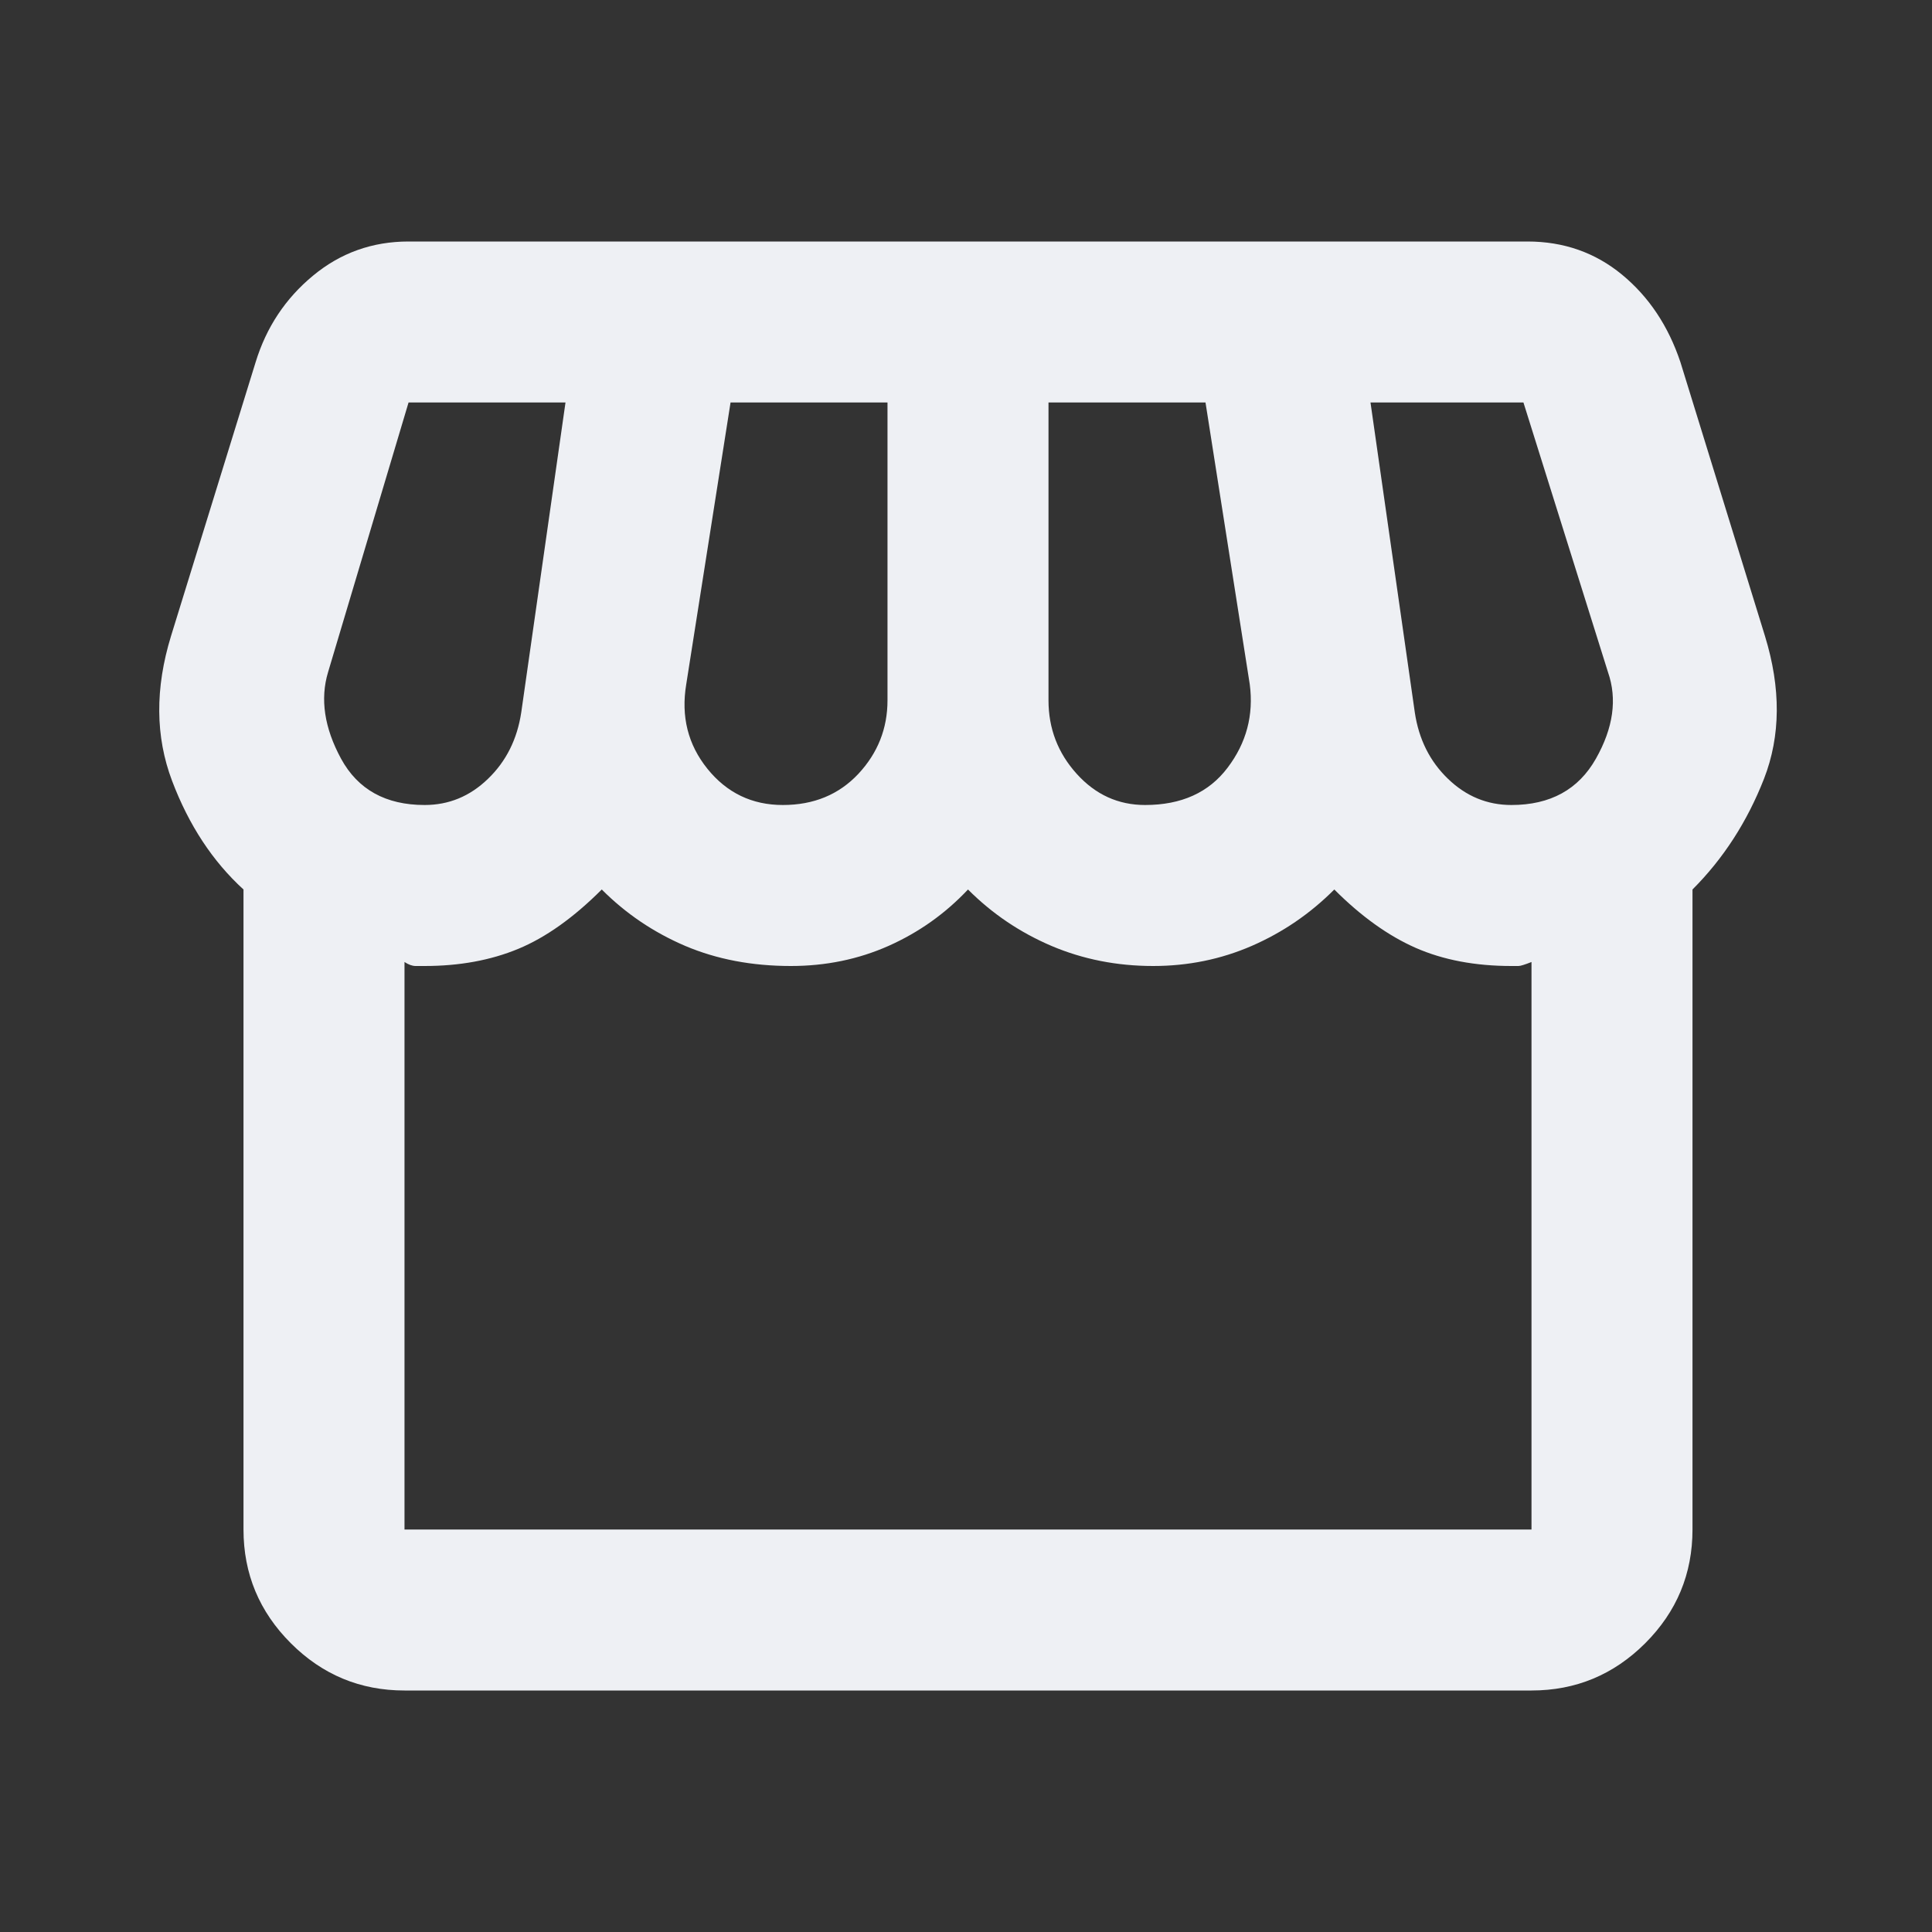 <svg width="30" height="30" viewBox="0 0 30 30" fill="none" xmlns="http://www.w3.org/2000/svg">
<rect x="0" y="0" width="30" height="30" fill="#333333" stroke="none"/>
<mask id="mask0_1345_30092" style="mask-type:alpha" maskUnits="userSpaceOnUse" x="0" y="0" width="30" height="30">
<rect width="30" height="30" fill="#D9D9D9"/>
</mask>
<g mask="url(#mask0_1345_30092)">
<path d="M6.281 26.25C5.594 26.25 5.005 26.005 4.516 25.516C4.026 25.026 3.781 24.438 3.781 23.75V13.812C3.302 13.375 2.932 12.812 2.672 12.125C2.412 11.438 2.406 10.688 2.656 9.875L3.969 5.625C4.135 5.083 4.432 4.635 4.86 4.281C5.287 3.927 5.781 3.75 6.344 3.75H23.719C24.281 3.75 24.771 3.922 25.187 4.265C25.604 4.609 25.906 5.062 26.094 5.625L27.406 9.875C27.656 10.688 27.651 11.427 27.391 12.094C27.13 12.76 26.76 13.333 26.281 13.812V23.75C26.281 24.438 26.037 25.026 25.547 25.516C25.057 26.005 24.469 26.25 23.781 26.25H6.281ZM17.781 12.5C18.344 12.5 18.771 12.307 19.062 11.921C19.354 11.536 19.469 11.104 19.406 10.625L18.719 6.25H16.281V10.875C16.281 11.312 16.427 11.693 16.719 12.016C17.01 12.339 17.364 12.5 17.781 12.5ZM12.156 12.5C12.635 12.5 13.026 12.339 13.329 12.016C13.63 11.693 13.781 11.312 13.781 10.875V6.25H11.344L10.656 10.625C10.573 11.125 10.682 11.562 10.985 11.938C11.287 12.312 11.677 12.5 12.156 12.5ZM6.594 12.5C6.969 12.5 7.297 12.365 7.577 12.094C7.859 11.823 8.031 11.479 8.094 11.062L8.781 6.25H6.344L5.094 10.438C4.969 10.854 5.036 11.302 5.296 11.781C5.557 12.26 5.99 12.5 6.594 12.5ZM23.469 12.5C24.073 12.5 24.51 12.26 24.781 11.781C25.052 11.302 25.114 10.854 24.969 10.438L23.656 6.25H21.281L21.969 11.062C22.031 11.479 22.203 11.823 22.485 12.094C22.766 12.365 23.094 12.5 23.469 12.5ZM6.281 23.75H23.781V14.938C23.677 14.979 23.61 15 23.579 15H23.469C22.906 15 22.411 14.906 21.984 14.719C21.557 14.531 21.135 14.229 20.719 13.812C20.344 14.188 19.917 14.479 19.437 14.688C18.958 14.896 18.448 15 17.906 15C17.344 15 16.817 14.896 16.327 14.688C15.838 14.479 15.406 14.188 15.031 13.812C14.677 14.188 14.266 14.479 13.797 14.688C13.328 14.896 12.823 15 12.281 15C11.677 15 11.13 14.896 10.64 14.688C10.151 14.479 9.719 14.188 9.344 13.812C8.906 14.25 8.474 14.557 8.047 14.734C7.62 14.911 7.135 15 6.594 15H6.454C6.401 15 6.344 14.979 6.281 14.938V23.75Z" fill="#EEF0F4"/>
</g>
</svg>

